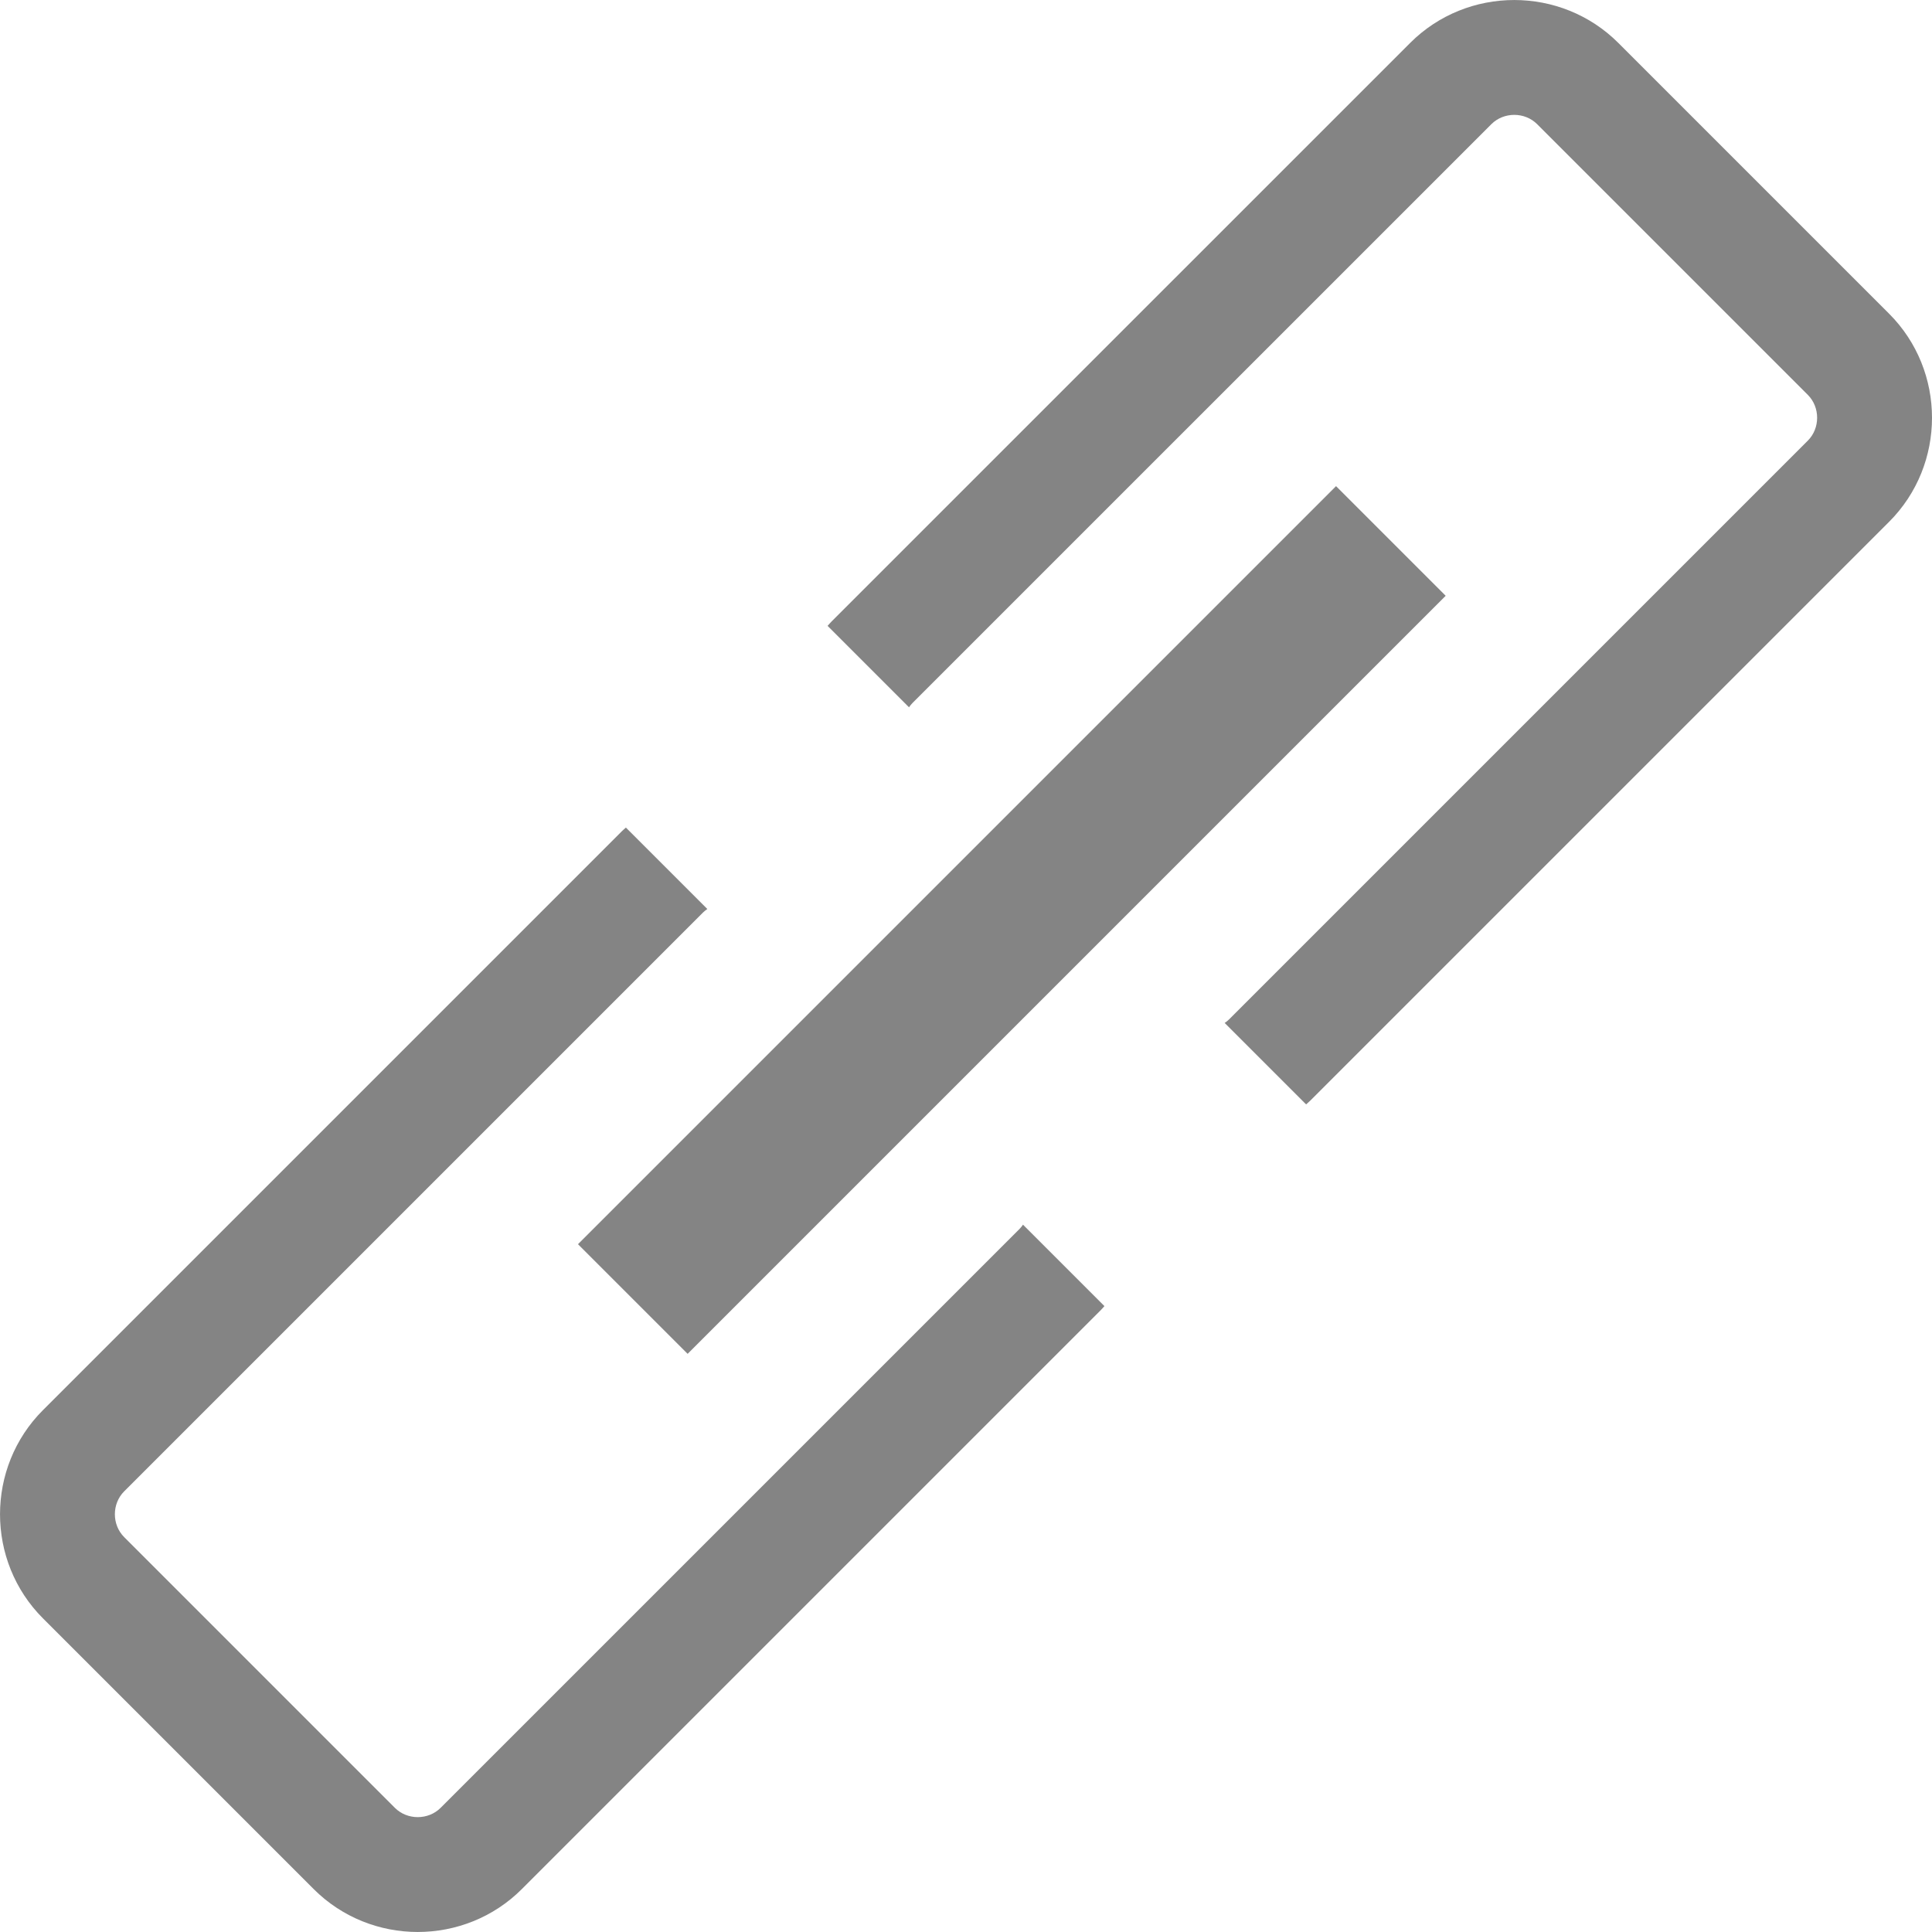 <?xml version="1.0" encoding="utf-8"?>
<!-- Generator: Adobe Illustrator 21.0.0, SVG Export Plug-In . SVG Version: 6.00 Build 0)  -->
<svg version="1.1" id="图层_1" xmlns="http://www.w3.org/2000/svg" xmlns:xlink="http://www.w3.org/1999/xlink" x="0px" y="0px"
	 width="80px" height="80px" viewBox="0 0 80 80" enable-background="new 0 0 80 80" xml:space="preserve">
<g>
	
		<rect x="19.707" y="34.883" transform="matrix(0.707 -0.707 0.707 0.707 -14.662 40.79)" fill="#848484" width="44.398" height="6.422"/>
</g>
<g>
	<path fill="#848484" d="M78.221,12.987L67.013,1.779c-2.371-2.371-6.252-2.371-8.623,0L34.423,25.745
		c-0.055,0.055-0.102,0.115-0.155,0.171l3.372,3.372c0.044-0.063,0.09-0.124,0.146-0.18L61.754,5.142
		c0.514-0.514,1.382-0.514,1.896,0l11.208,11.208c0.514,0.514,0.514,1.382,0,1.896L50.891,42.213
		c-0.056,0.056-0.117,0.102-0.18,0.146l3.372,3.372c0.057-0.053,0.116-0.1,0.171-0.155L78.221,21.61
		C80.593,19.239,80.593,15.358,78.221,12.987z"/>
	<path fill="#848484" d="M45.732,54.083l-3.372-3.372c-0.044,0.063-0.09,0.125-0.146,0.18L18.246,74.858
		c-0.514,0.514-1.382,0.514-1.896,0L5.142,63.649c-0.514-0.514-0.514-1.382,0-1.896l23.967-23.967
		c0.056-0.056,0.117-0.102,0.18-0.146l-3.372-3.372c-0.057,0.052-0.116,0.1-0.171,0.155L1.779,58.39
		c-2.371,2.371-2.371,6.252,0,8.623l11.208,11.208c2.371,2.371,6.252,2.371,8.623,0l23.967-23.967
		C45.632,54.2,45.679,54.14,45.732,54.083z"/>
</g>
</svg>
